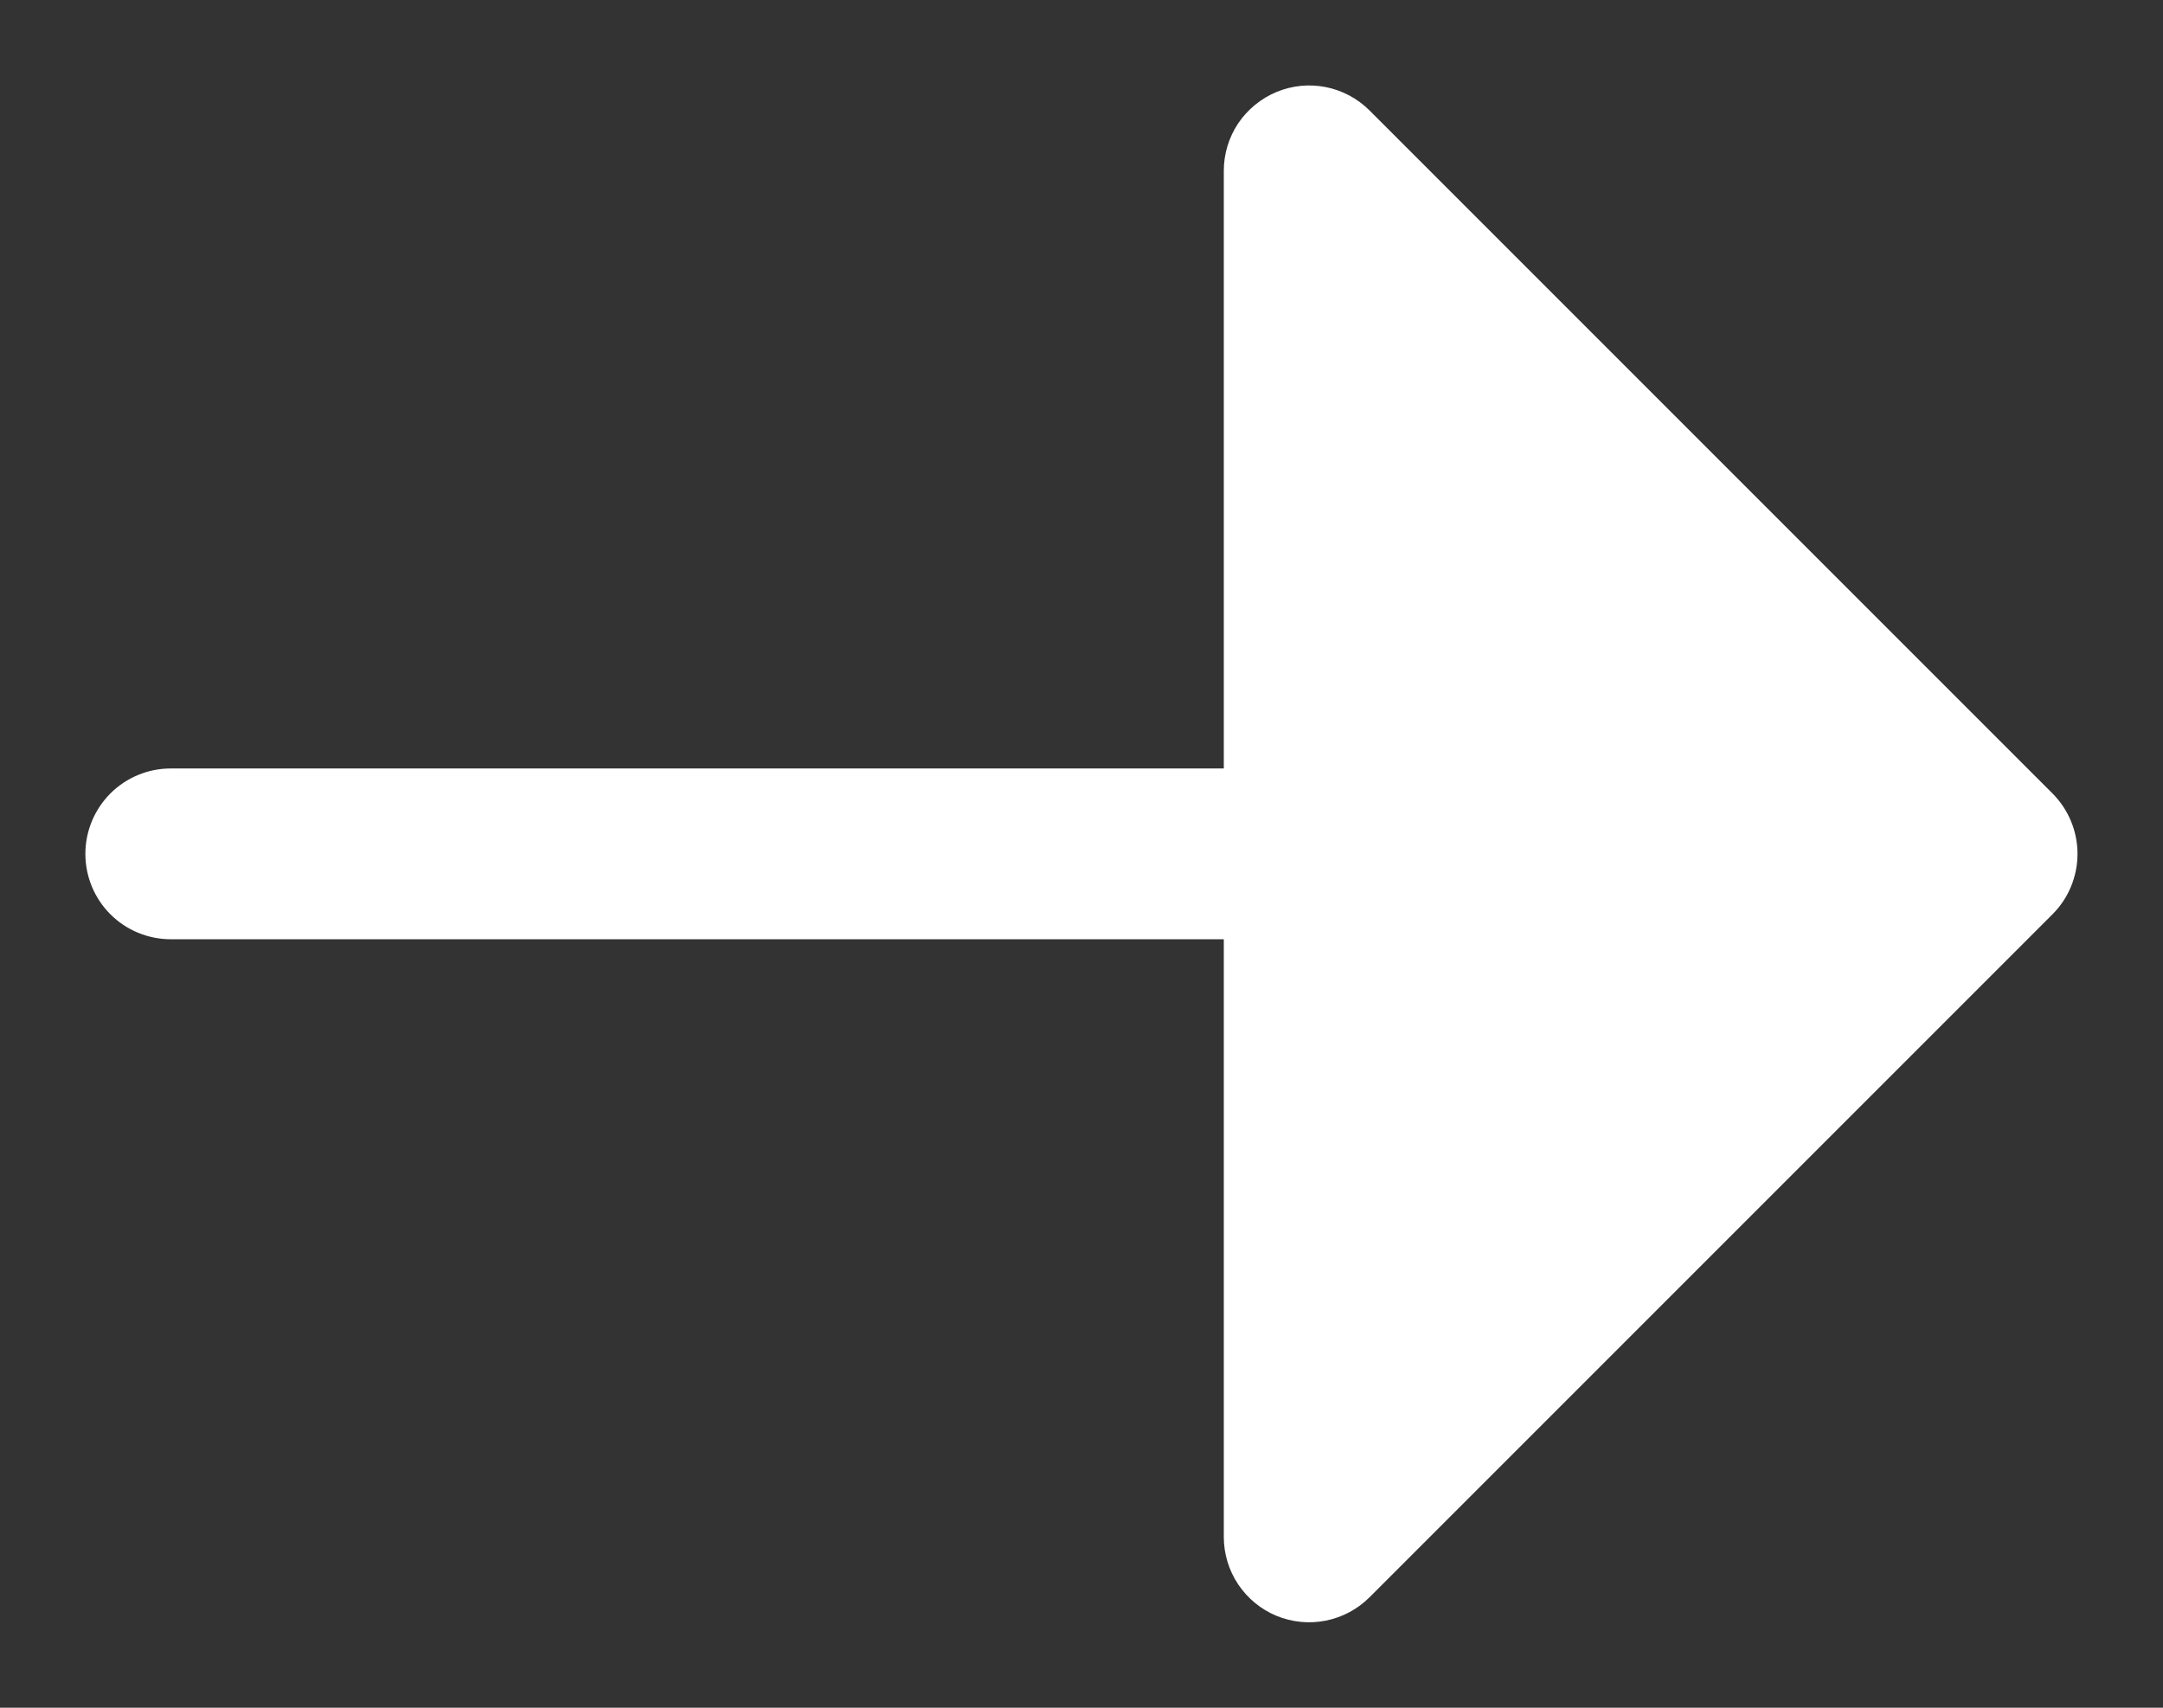 <svg width="19" height="15" viewBox="0 0 19 15" fill="none" xmlns="http://www.w3.org/2000/svg">
<rect x="0" y="0" width="19" height="15" fill="#333333" stroke="none"/>
<path d="M1.5 8.25C1.301 8.25 1.11 8.171 0.969 8.03C0.829 7.89 0.75 7.699 0.75 7.5C0.75 7.301 0.829 7.111 0.969 6.97C1.11 6.829 1.301 6.75 1.5 6.75L10.75 6.75L10.75 1.5C10.75 1.352 10.794 1.207 10.876 1.084C10.959 0.961 11.076 0.865 11.213 0.808C11.35 0.751 11.5 0.736 11.646 0.765C11.791 0.794 11.925 0.865 12.03 0.97L18.03 6.97C18.17 7.111 18.249 7.301 18.249 7.5C18.249 7.699 18.17 7.89 18.03 8.03L12.03 14.03C11.925 14.135 11.791 14.206 11.646 14.235C11.5 14.264 11.35 14.249 11.213 14.193C11.076 14.136 10.959 14.04 10.876 13.916C10.794 13.793 10.75 13.648 10.75 13.5L10.75 8.25L1.5 8.25Z" fill="white"/>
</svg>
